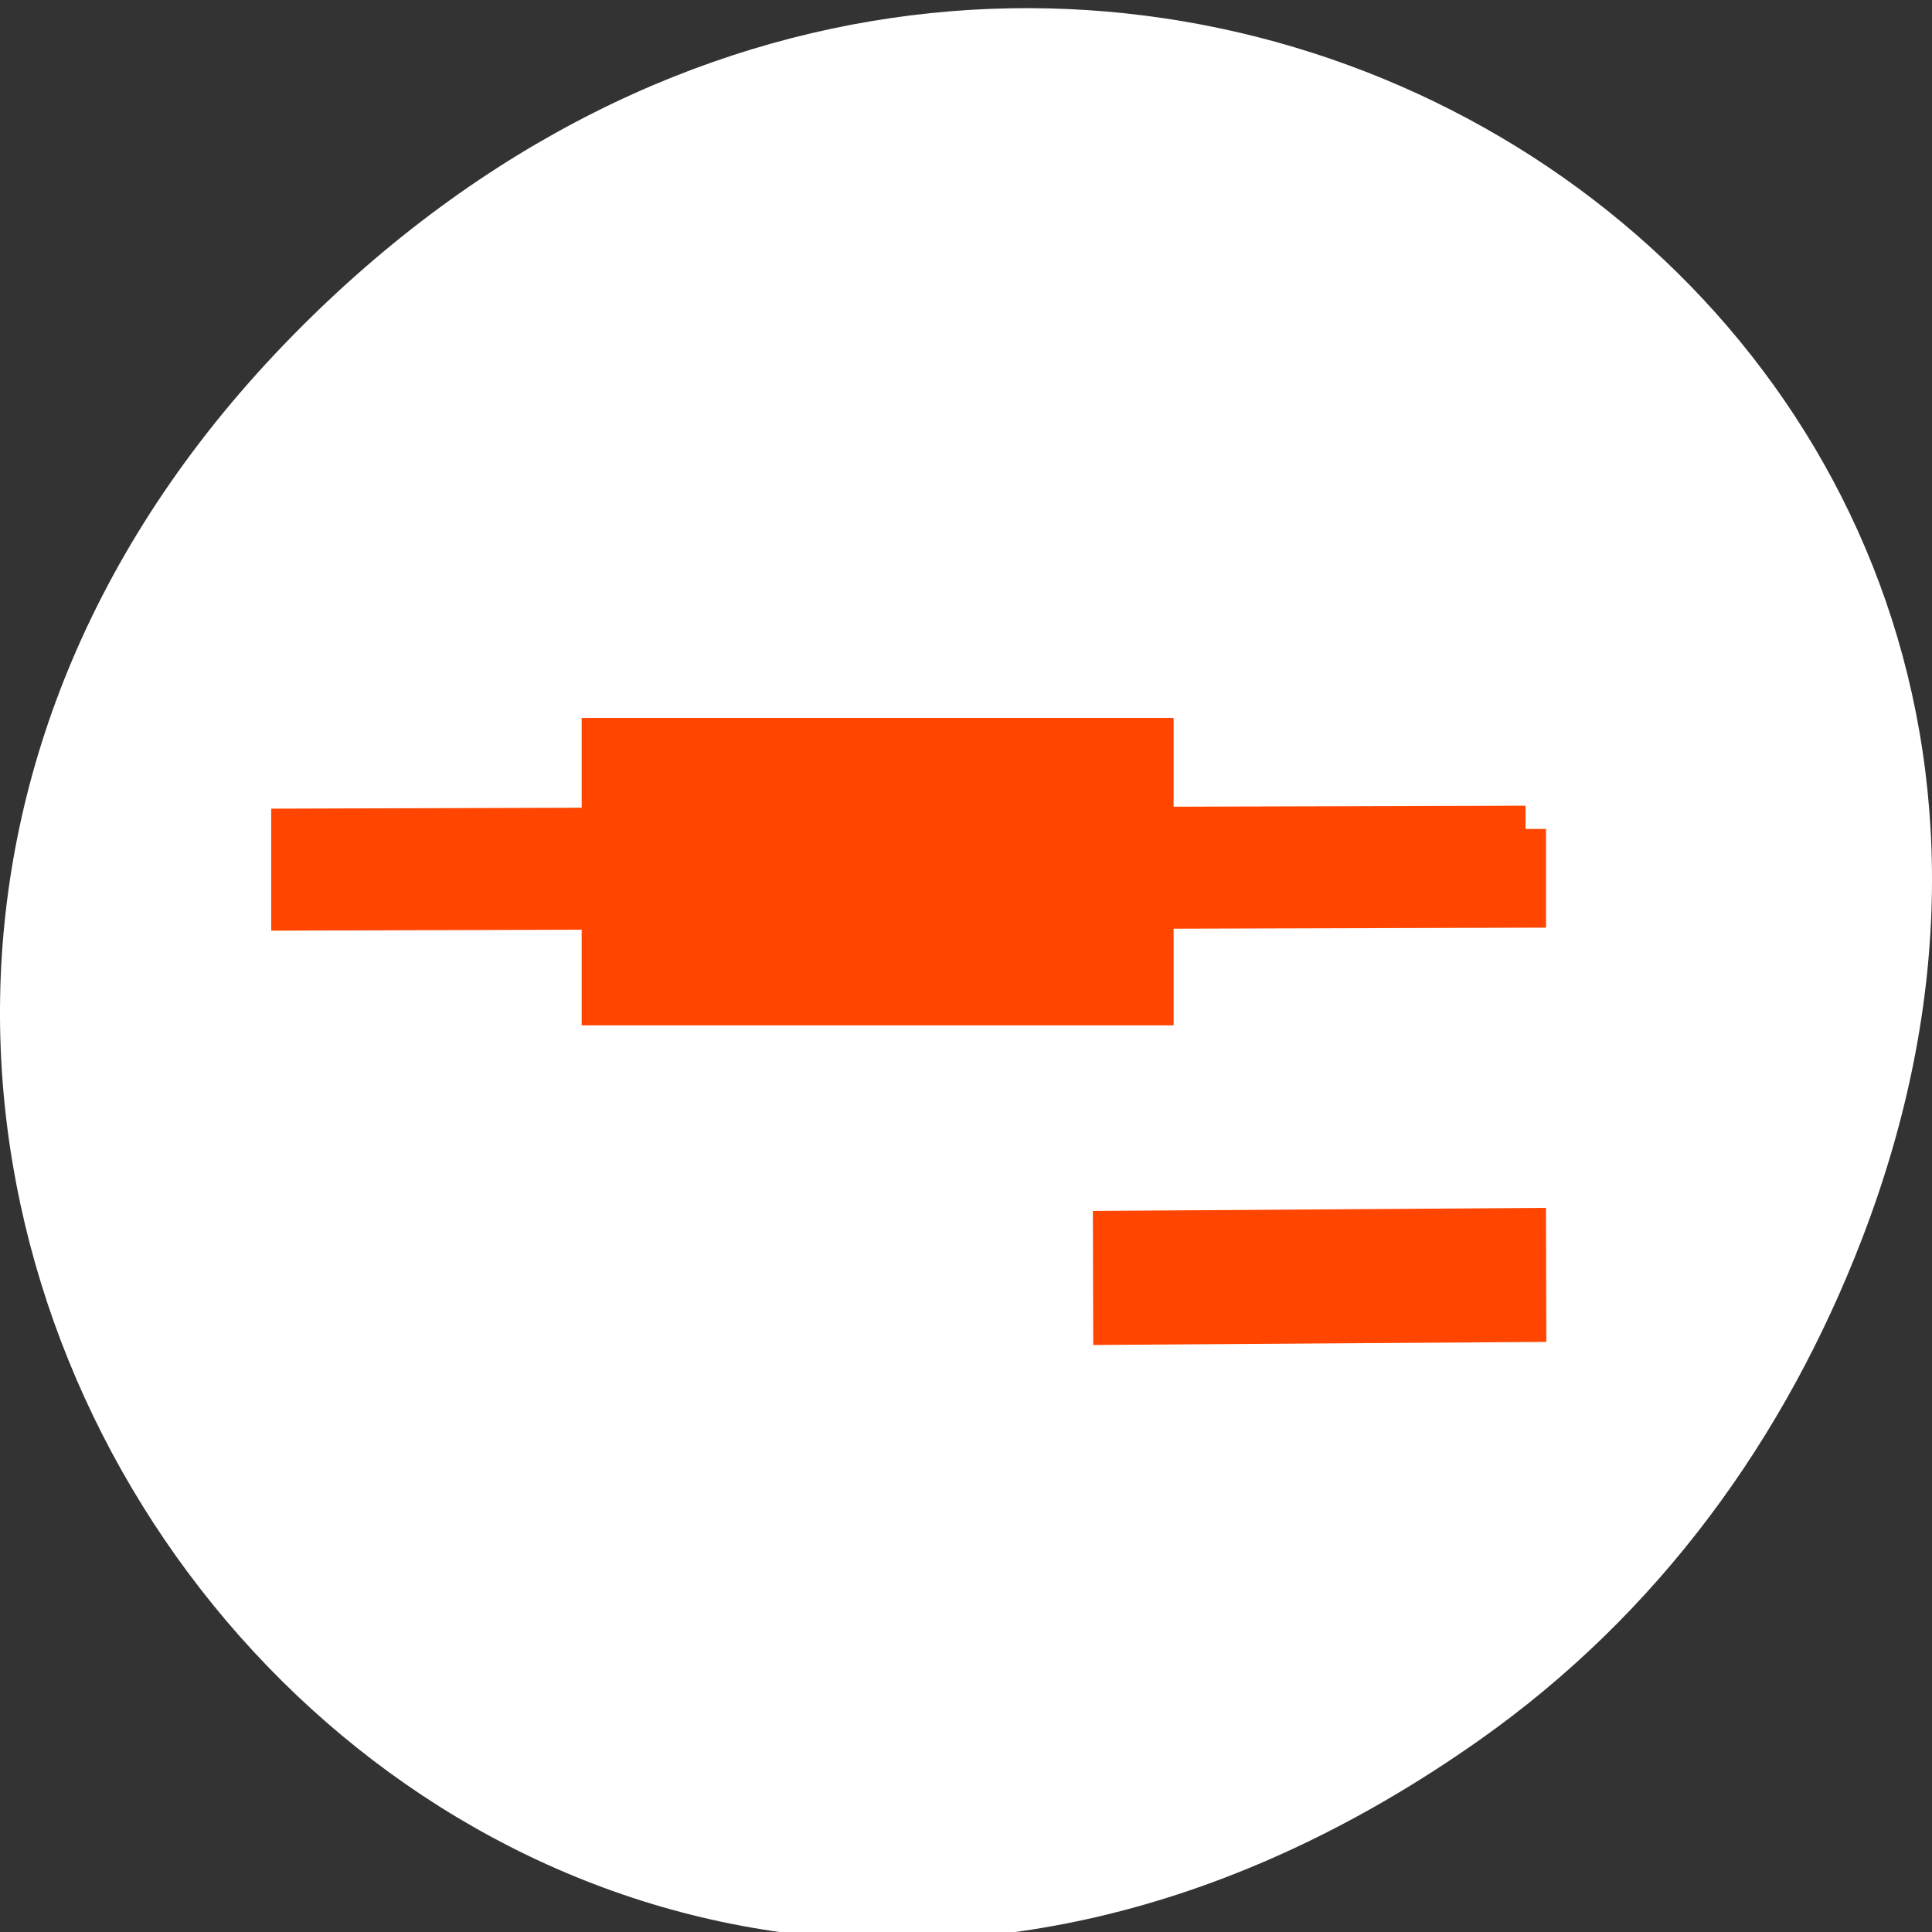 <svg xmlns="http://www.w3.org/2000/svg" viewBox="0 0 256 256"><rect x="0" y="0" width="256" height="256" fill="#333333" stroke="none"/><defs><clipPath><path d="m 171 132 h 54.625 v 24 h -54.625"/></clipPath><clipPath><path d="m 27.707 56.824 h 82.29 v 139.69 h -82.29"/></clipPath><clipPath><path d="m 74 56.824 h 129 v 139.69 h -129"/></clipPath><clipPath><path d="m 148 97 h 77.63 v 24 h -77.62"/></clipPath></defs><g transform="translate(0.002 -795.29)" style="color:#000"><path d="M 195.83,1026 C 64.9,1118.05 -67.77,948.052 38.92,839.61 139.43,737.44 295.6,832.161 246.78,959.3 c -10.185,26.526 -26.914,49.802 -50.948,66.7 z" style="fill:#fff"/><g transform="matrix(5.438 0 0 6.158 -10.111 762.51)" style="fill:#ff4500;stroke:#ff4500"><g style="fill-rule:evenodd"><path d="m 39.03,23.16 -12.656,0.031 v 1.625 L 39.03,24.785 V 23.16 z M 20.311,23.191 8.967,23.222 v 1.625 l 11.344,-0.031 v -1.625 z"/><path d="m 32.05,-38.934 h 1.884 v 10.04 H 32.05 z" transform="matrix(0.003 1 -1 0.006 0 0)"/></g><path d="m 16.739 21.478 h 13.01 v 5.201 h -13.01 z" style="stroke-width:1.413"/></g></g></svg>
